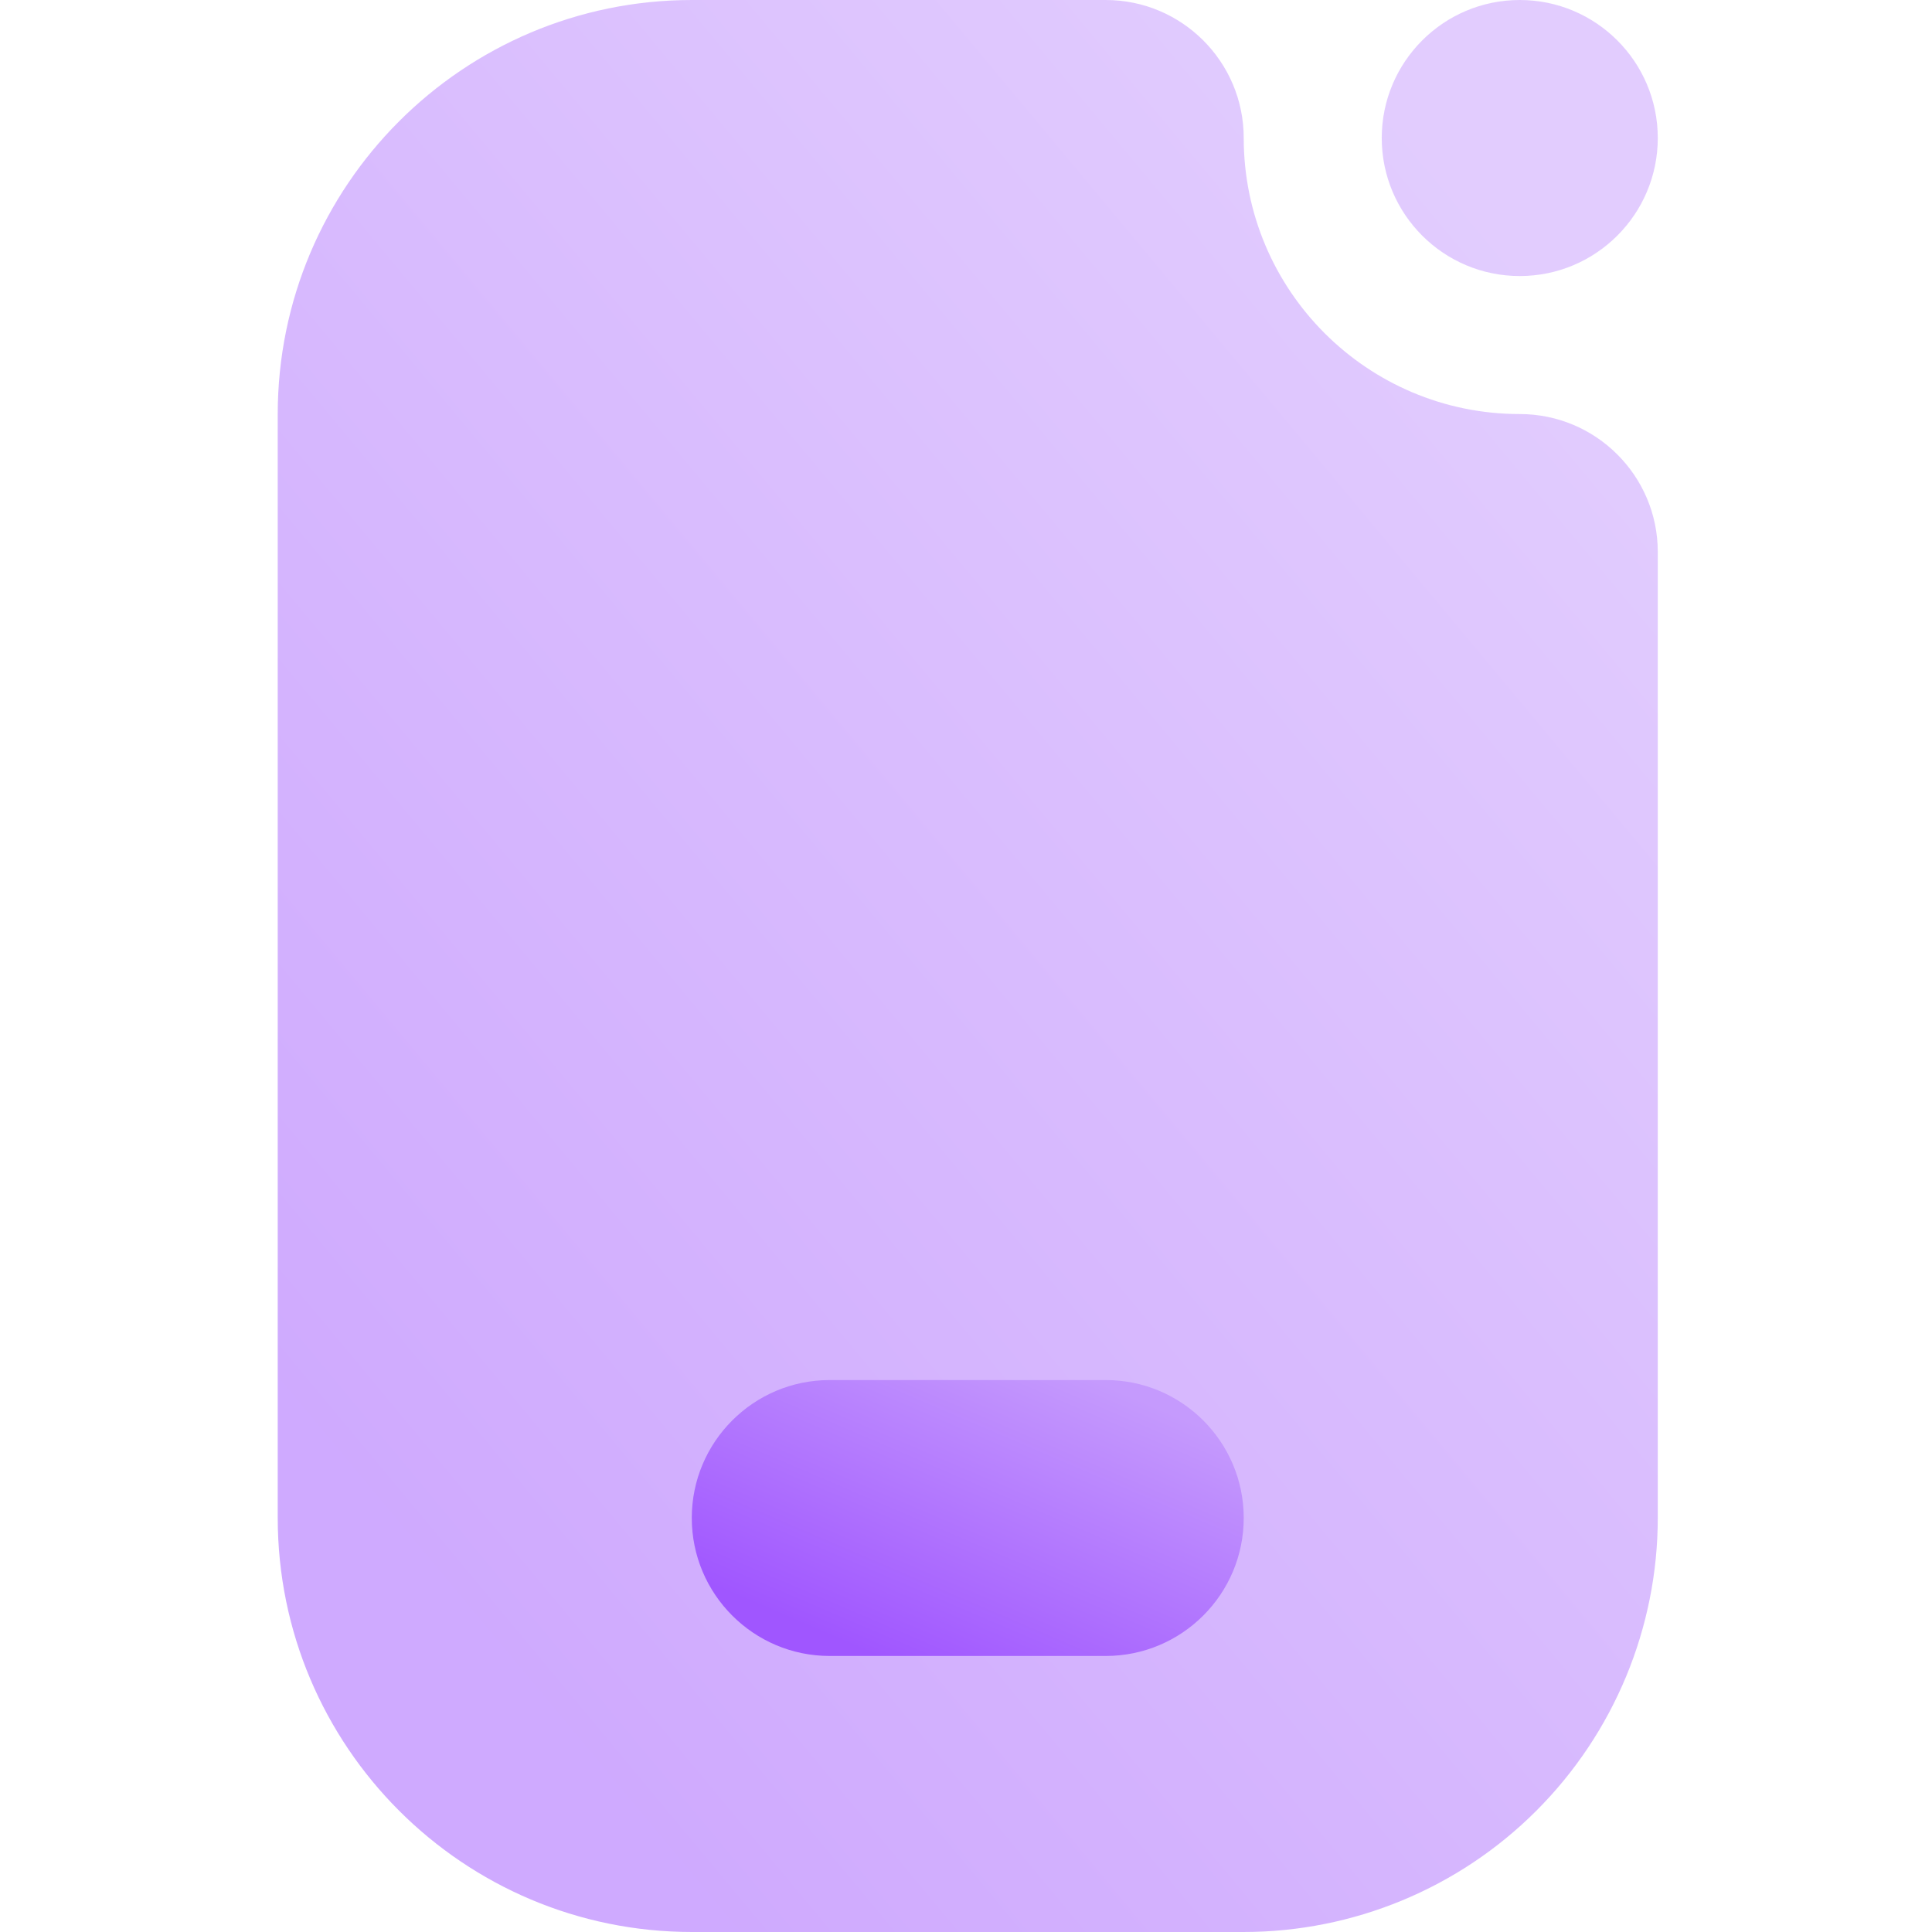 <svg width="16" height="16" viewBox="0 0 16 16" fill="none" xmlns="http://www.w3.org/2000/svg">
<path opacity="0.5" fill-rule="evenodd" clip-rule="evenodd" d="M12.586 3.429C11.324 3.429 10.3 2.405 10.3 1.143C10.3 0.512 9.788 0 9.157 0C9.157 0 7.322 0 5.731 0C3.836 0 2.3 1.536 2.3 3.431V12.569C2.3 14.464 3.836 16 5.731 16H10.298C11.207 16 12.081 15.639 12.724 14.995C13.367 14.352 13.729 13.479 13.729 12.569C13.729 9.538 13.729 4.571 13.729 4.571C13.729 3.941 13.217 3.429 12.586 3.429ZM12.586 2.286C13.217 2.286 13.729 1.774 13.729 1.143C13.729 0.512 13.217 0 12.586 0C11.955 0 11.443 0.512 11.443 1.143C11.443 1.774 11.955 2.286 12.586 2.286Z" fill="url(#paint0_linear_272_8)"/>
<path fill-rule="evenodd" clip-rule="evenodd" d="M6.871 13.714H9.157C9.788 13.714 10.3 13.202 10.3 12.571C10.3 11.941 9.788 11.429 9.157 11.429H6.871C6.241 11.429 5.729 11.941 5.729 12.571C5.729 13.202 6.241 13.714 6.871 13.714Z" fill="url(#paint1_linear_272_8)"/>
<defs>
<linearGradient id="paint0_linear_272_8" x1="5.157" y1="14.857" x2="15.696" y2="6.075" gradientUnits="userSpaceOnUse">
<stop stop-color="#A056FF"/>
<stop offset="1" stop-color="#C59AFD"/>
</linearGradient>
<linearGradient id="paint1_linear_272_8" x1="6.872" y1="13.551" x2="7.98" y2="10.965" gradientUnits="userSpaceOnUse">
<stop stop-color="#A056FF"/>
<stop offset="1" stop-color="#C59AFD"/>
</linearGradient>
</defs>
</svg>
